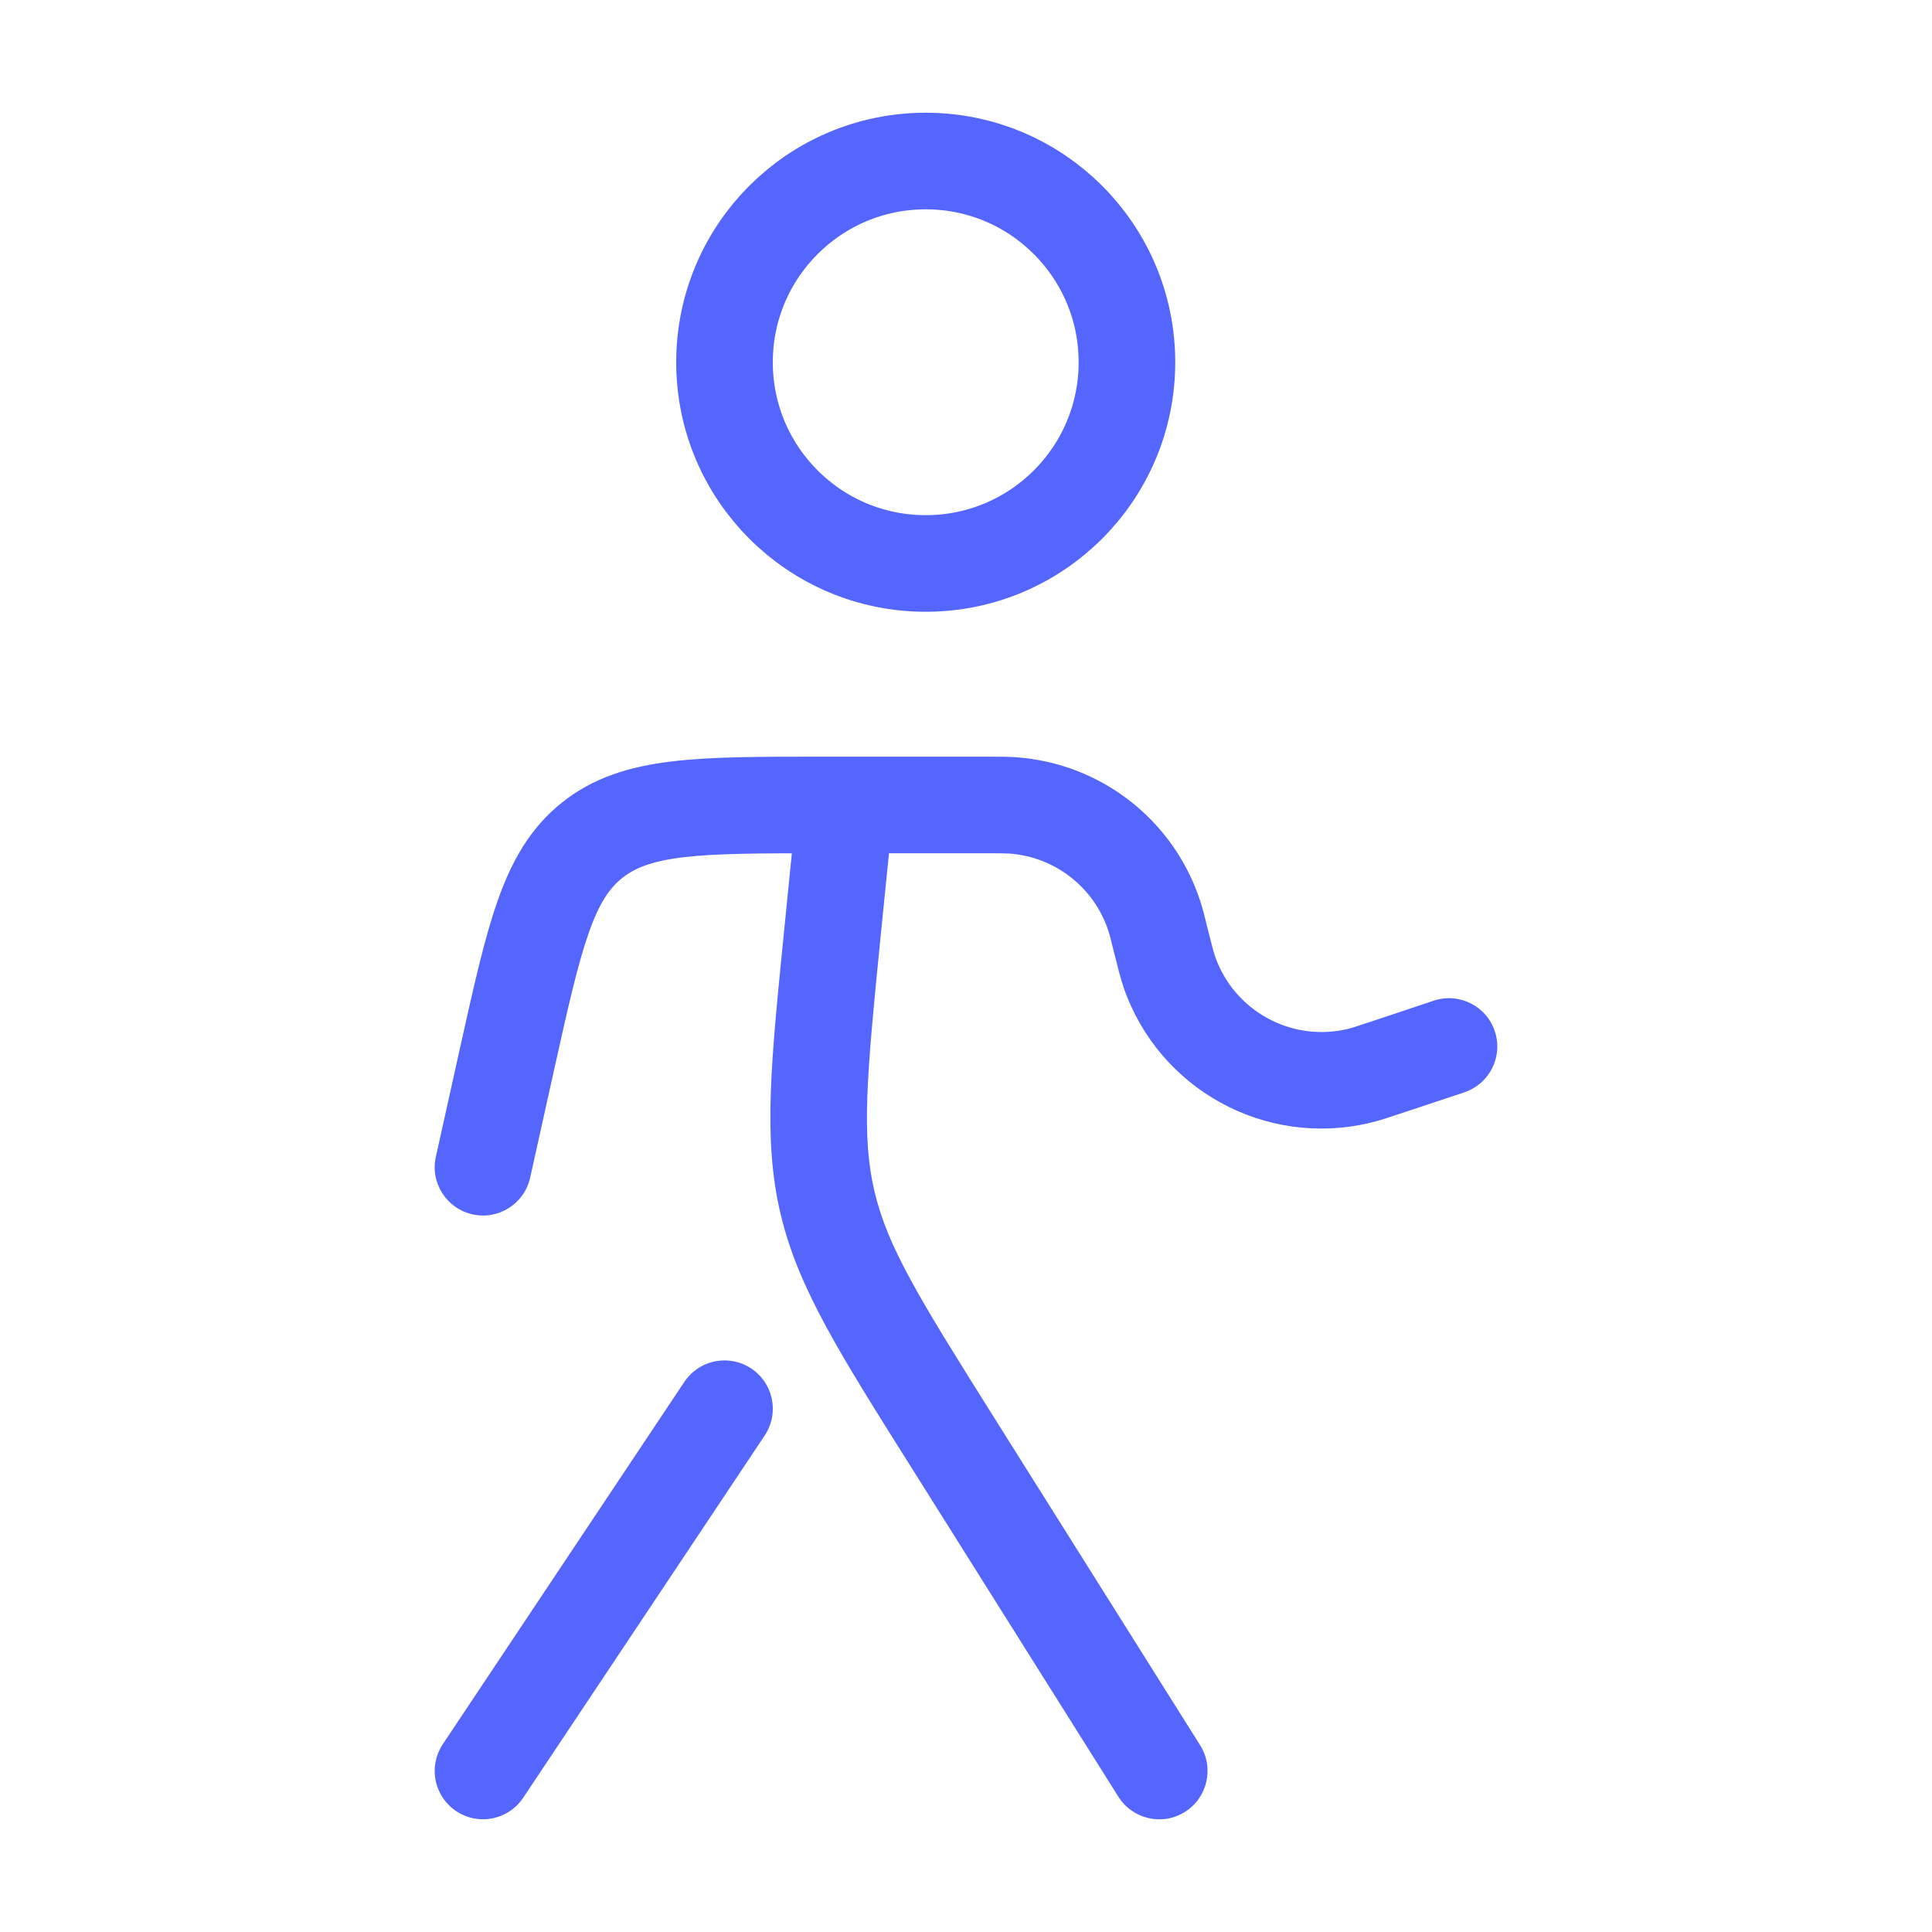 <svg width="20" height="20" viewBox="0 0 20 20" fill="none" xmlns="http://www.w3.org/2000/svg">
<circle cx="9.583" cy="3.75" r="2.083" stroke="#5566FF"/>
<path d="M8.618 9.656L9.115 9.705L8.618 9.656ZM9.855 14.92L9.431 15.186L9.855 14.92ZM11.577 18.599C11.724 18.833 12.033 18.904 12.266 18.757C12.5 18.61 12.571 18.301 12.424 18.067L12 18.333L11.577 18.599ZM5.253 10.944L5.741 11.052L5.253 10.944ZM4.512 11.975C4.452 12.244 4.622 12.511 4.892 12.571C5.161 12.631 5.428 12.461 5.488 12.192L5 12.083L4.512 11.975ZM14.392 11.036L14.234 10.562L14.234 10.562L14.392 11.036ZM15.158 11.308C15.42 11.22 15.562 10.937 15.474 10.675C15.387 10.413 15.104 10.272 14.842 10.359L15 10.833L15.158 11.308ZM10.485 8.338L10.449 8.836L10.485 8.338ZM12.016 9.732L11.531 9.853V9.853L12.016 9.732ZM11.949 9.481L11.474 9.637L11.474 9.637L11.949 9.481ZM6.127 8.7L6.44 9.09V9.09L6.127 8.7ZM12.106 10.063L12.578 9.899L12.578 9.899L12.106 10.063ZM14.065 11.138L13.95 10.652H13.95L14.065 11.138ZM8.75 8.333L8.252 8.284L8.12 9.606L8.618 9.656L9.115 9.705L9.248 8.383L8.75 8.333ZM9.855 14.92L9.431 15.186L11.577 18.599L12 18.333L12.424 18.067L10.278 14.654L9.855 14.92ZM8.75 8.333V7.833H8.507V8.333V8.833L8.75 8.833V8.333ZM5.253 10.944L4.765 10.835L4.512 11.975L5 12.083L5.488 12.192L5.741 11.052L5.253 10.944ZM8.75 8.333V8.833H10.225V8.333V7.833L8.75 7.833V8.333ZM14.392 11.036L14.55 11.51L15.158 11.308L15 10.833L14.842 10.359L14.234 10.562L14.392 11.036ZM10.225 8.333V8.833C10.366 8.833 10.412 8.834 10.449 8.836L10.485 8.338L10.52 7.839C10.439 7.833 10.35 7.833 10.225 7.833V8.333ZM12.016 9.732L12.501 9.611C12.471 9.489 12.45 9.403 12.424 9.325L11.949 9.481L11.474 9.637C11.486 9.672 11.497 9.716 11.531 9.853L12.016 9.732ZM10.485 8.338L10.449 8.836C10.921 8.87 11.327 9.186 11.474 9.637L11.949 9.481L12.424 9.325C12.15 8.489 11.398 7.902 10.52 7.839L10.485 8.338ZM8.507 8.333V7.833C7.879 7.833 7.362 7.832 6.948 7.883C6.52 7.935 6.143 8.047 5.815 8.31L6.127 8.7L6.44 9.09C6.569 8.987 6.741 8.915 7.068 8.875C7.409 8.834 7.854 8.833 8.507 8.833V8.333ZM5.253 10.944L5.741 11.052C5.883 10.414 5.981 9.98 6.095 9.656C6.204 9.346 6.311 9.193 6.44 9.09L6.127 8.7L5.815 8.31C5.486 8.573 5.295 8.917 5.152 9.323C5.013 9.717 4.902 10.221 4.765 10.835L5.253 10.944ZM12.016 9.732L11.531 9.853C11.572 10.016 11.6 10.13 11.633 10.226L12.106 10.063L12.578 9.899C12.563 9.855 12.547 9.795 12.501 9.611L12.016 9.732ZM14.392 11.036L14.234 10.562C14.053 10.622 13.995 10.641 13.95 10.652L14.065 11.138L14.18 11.624C14.28 11.601 14.391 11.563 14.55 11.51L14.392 11.036ZM12.106 10.063L11.633 10.226C11.998 11.277 13.098 11.881 14.18 11.624L14.065 11.138L13.95 10.652C13.367 10.79 12.774 10.464 12.578 9.899L12.106 10.063ZM8.618 9.656L8.12 9.606C7.983 10.982 7.896 11.784 8.079 12.56L8.565 12.445L9.052 12.331C8.917 11.755 8.971 11.148 9.115 9.705L8.618 9.656ZM9.855 14.92L10.278 14.654C9.507 13.427 9.188 12.908 9.052 12.331L8.565 12.445L8.079 12.56C8.261 13.336 8.695 14.015 9.431 15.186L9.855 14.92Z" fill="#5566FF"/>
<path d="M7.5 14.583L5 18.333" stroke="#5566FF" stroke-linecap="round"/>
</svg>
